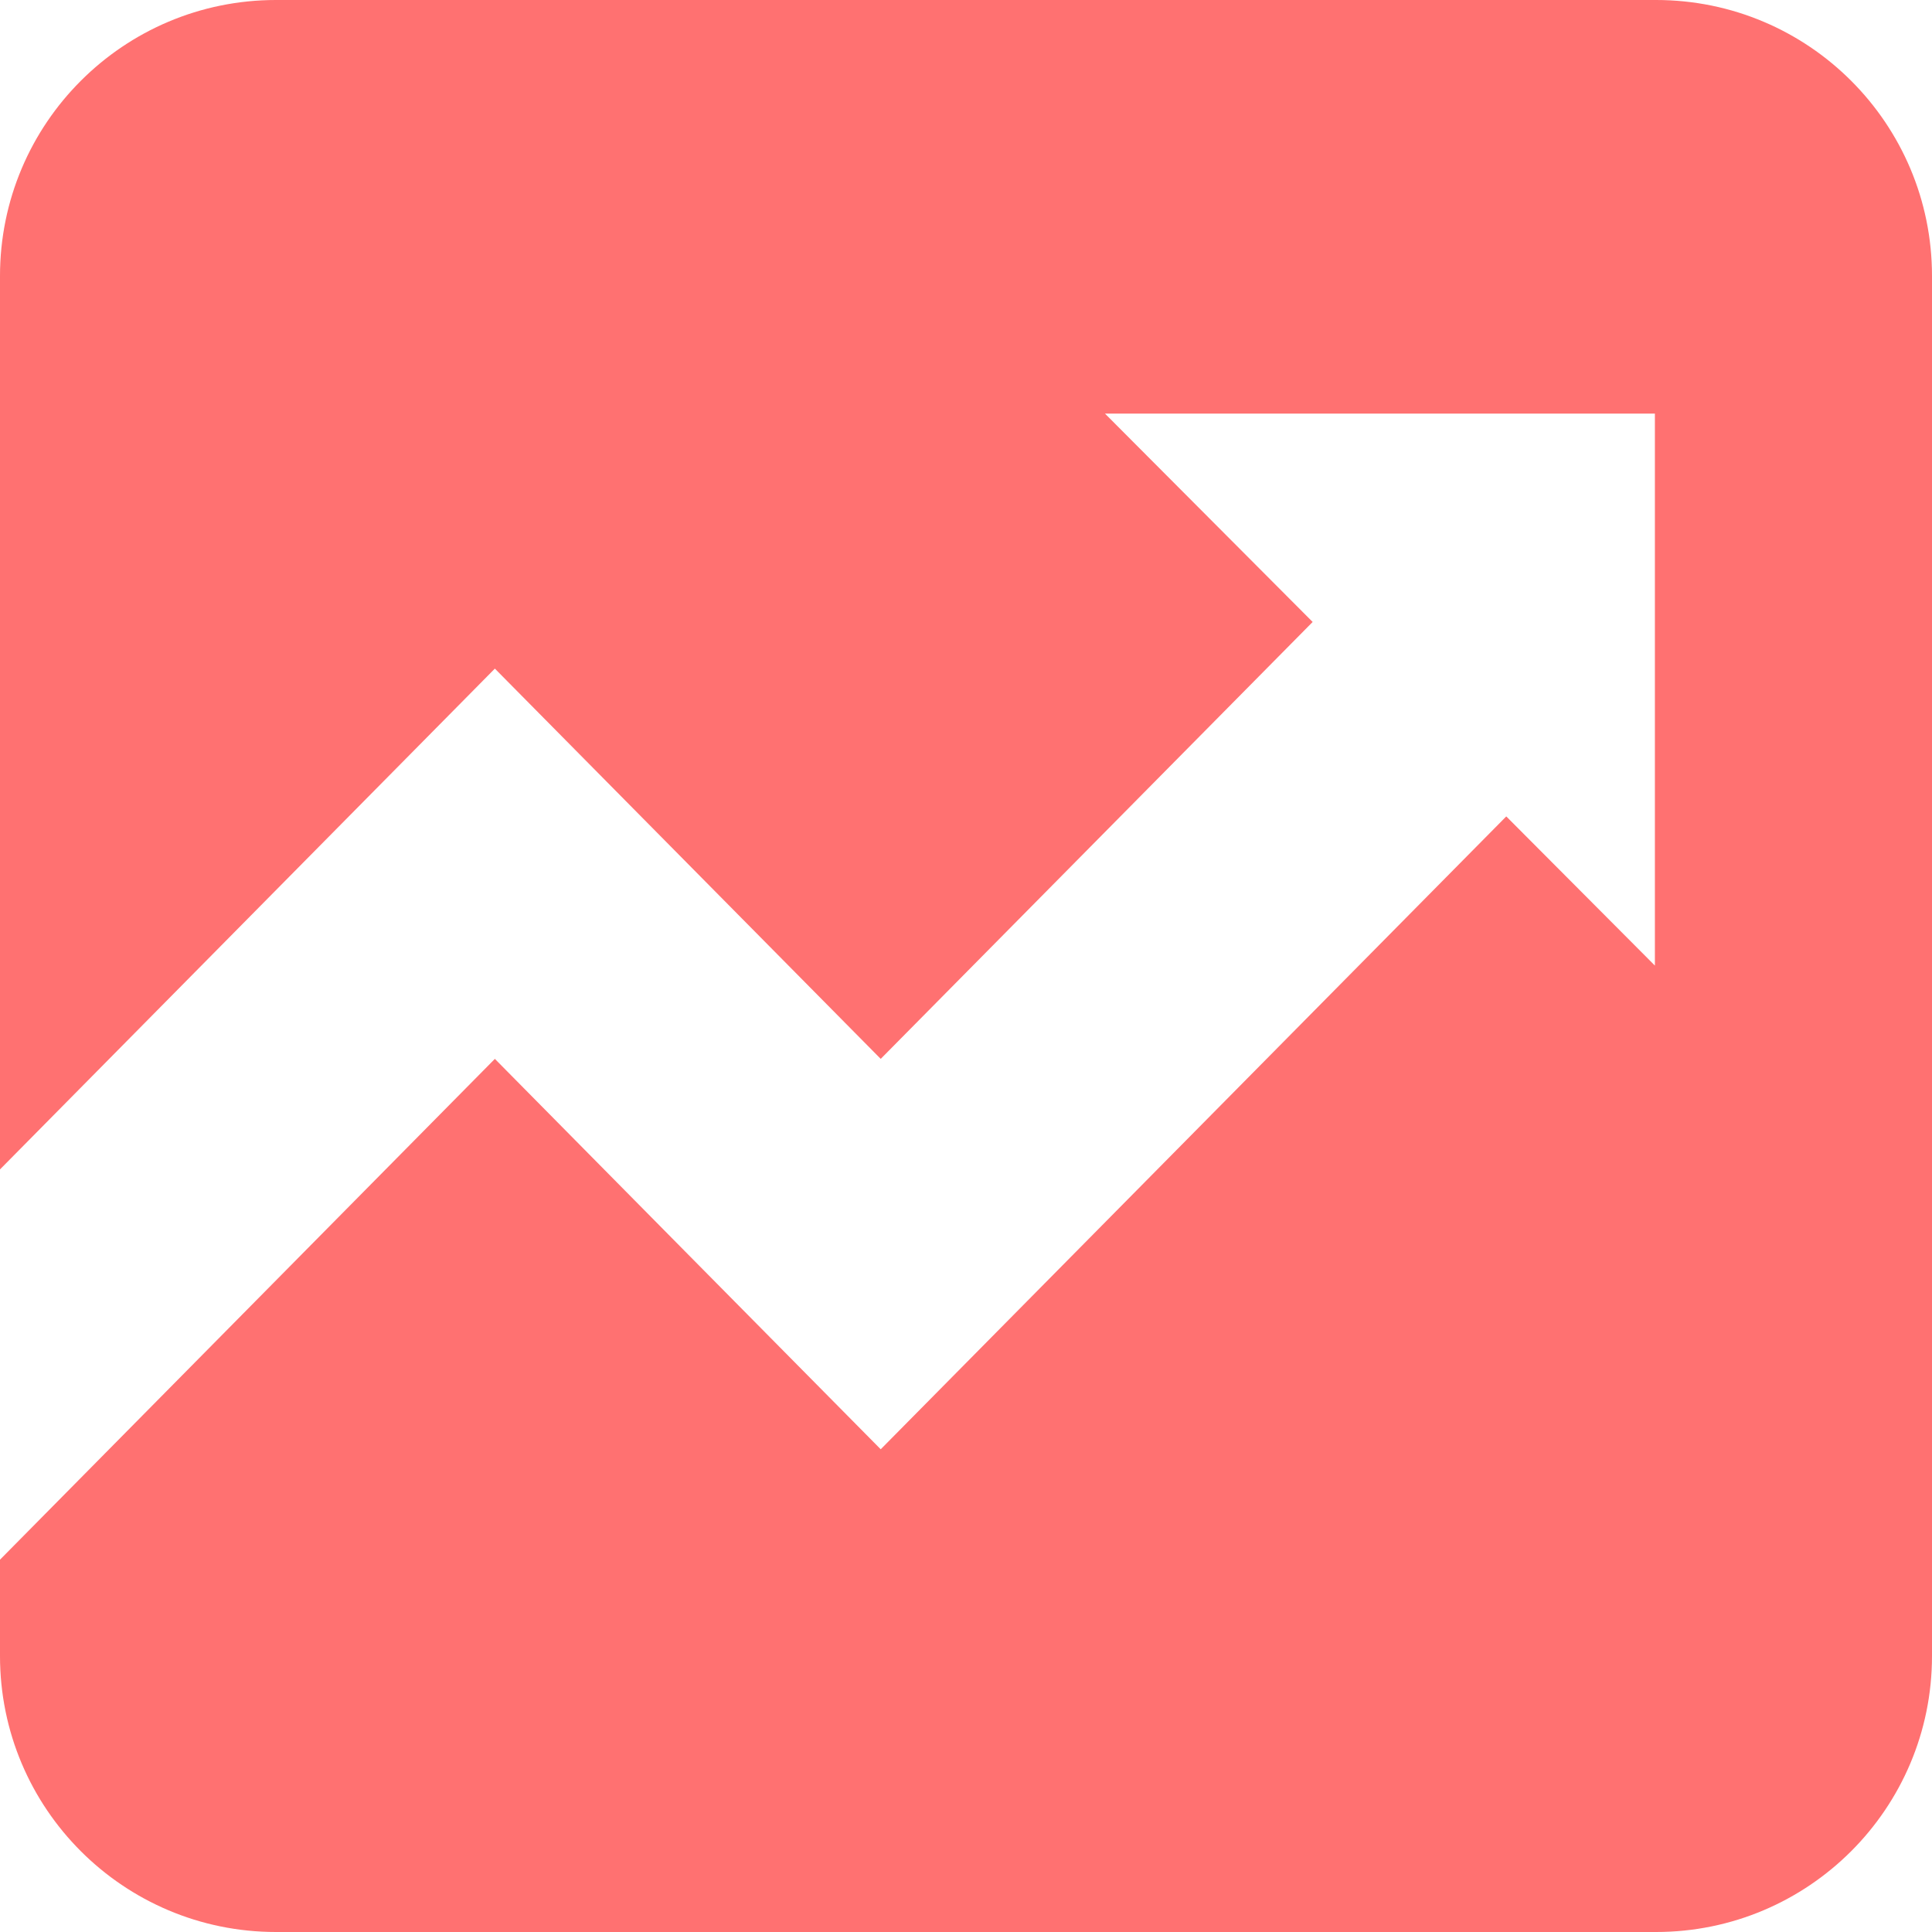 <svg 
 xmlns="http://www.w3.org/2000/svg"
 xmlns:xlink="http://www.w3.org/1999/xlink"
 width="14px" height="14px">
<path fill-rule="evenodd"  fill="rgb(255, 113, 113)"
 d="M12.000,14.000 L2.000,14.000 C0.895,14.000 -0.000,13.105 -0.000,12.000 L-0.000,11.302 L3.586,7.673 L4.984,9.088 L6.382,10.502 L10.915,5.916 L11.992,6.997 L11.992,2.997 L8.007,2.997 L9.512,4.507 L6.382,7.673 L4.984,6.259 L3.586,4.845 L-0.000,8.474 L-0.000,2.000 C-0.000,0.895 0.895,-0.000 2.000,-0.000 L12.000,-0.000 C13.105,-0.000 14.000,0.895 14.000,2.000 L14.000,12.000 C14.000,13.105 13.105,14.000 12.000,14.000 Z"/>
</svg>
